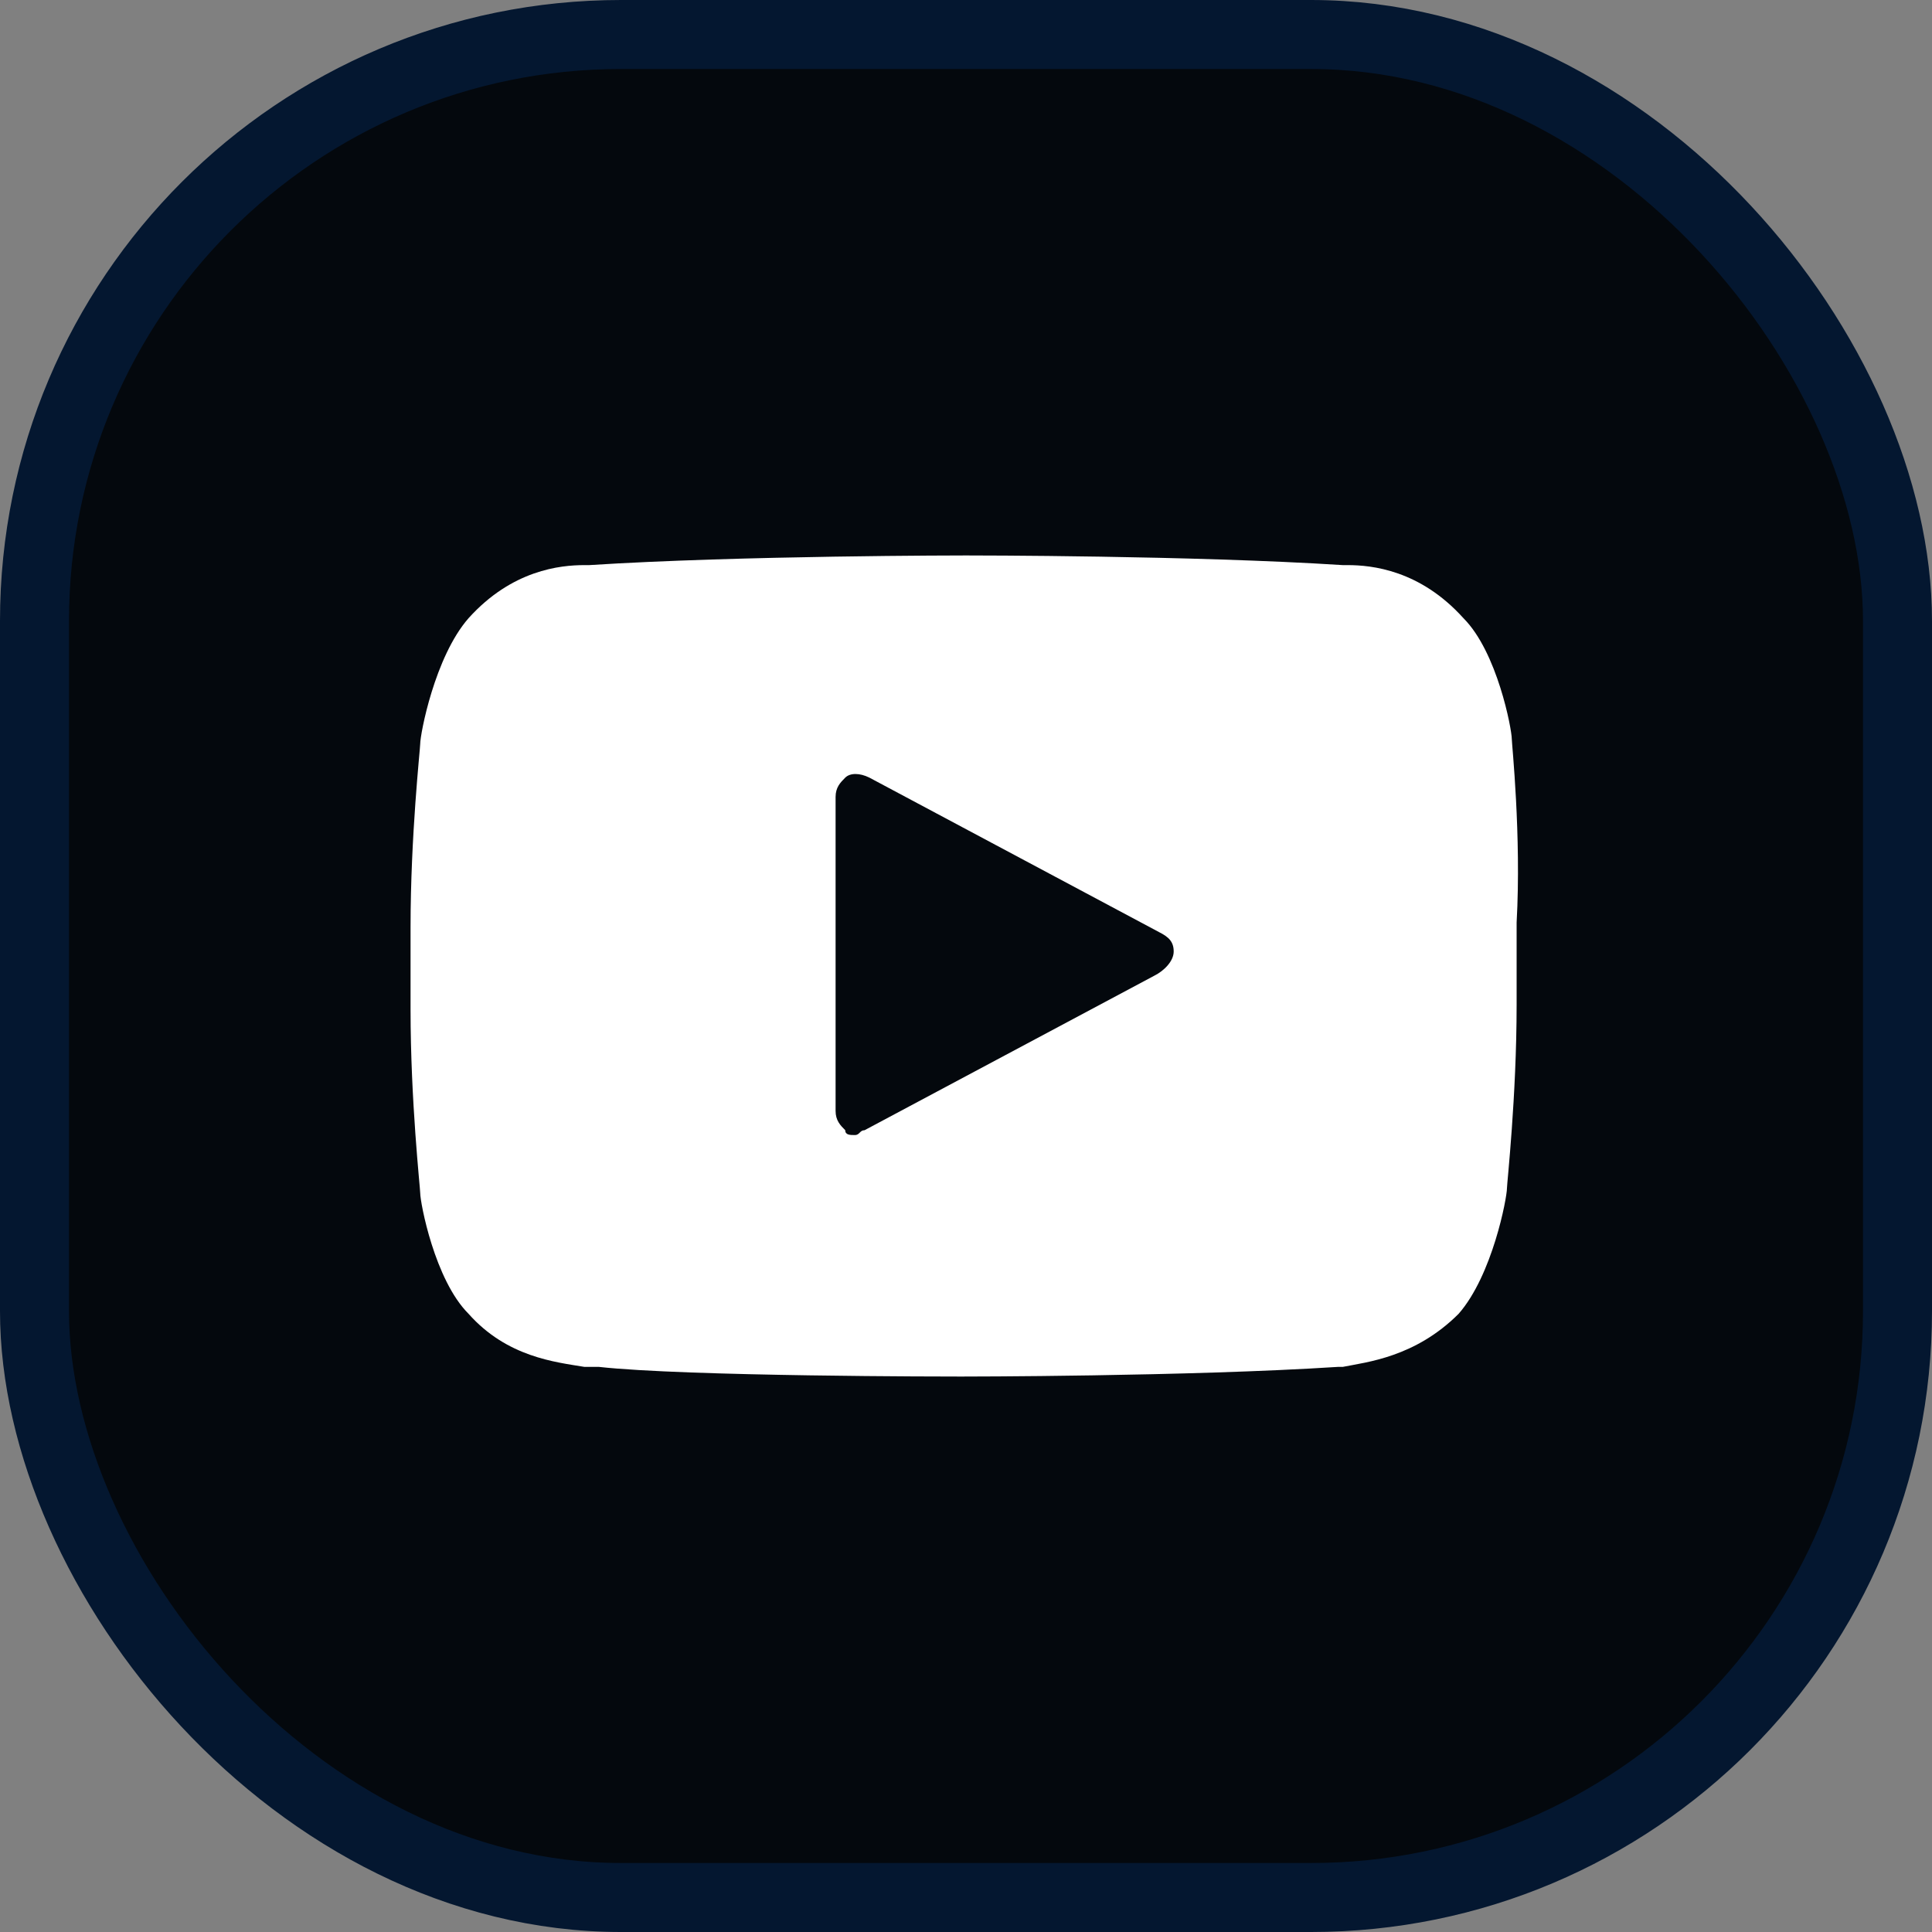 <svg width="28" height="28" viewBox="0 0 28 28" fill="none" xmlns="http://www.w3.org/2000/svg">
<rect x="0" y="0" width="28" height="28" fill="#808080" stroke="none"/>
<rect x="0.5" y="0.5" width="27" height="27" rx="8.5" fill="#04080D"/>
<rect x="0.5" y="0.5" width="27" height="27" rx="8.5" stroke="#041730"/>
<g clip-path="url(#clip0_121_4225)">
<path d="M21.91 10.71C21.91 10.57 21.7 9.45 21.21 8.96C20.58 8.26 19.88 8.19 19.53 8.19H19.46C17.29 8.05 14.07 8.05 14 8.05C14 8.05 10.71 8.05 8.54 8.19H8.47C8.12 8.19 7.42 8.26 6.79 8.96C6.3 9.52 6.09 10.64 6.09 10.78C6.09 10.85 5.95 12.11 5.95 13.44V14.63C5.95 15.96 6.09 17.22 6.09 17.29C6.09 17.43 6.3 18.55 6.79 19.04C7.35 19.67 8.05 19.74 8.47 19.81H8.68C9.94 19.95 13.79 19.95 13.93 19.95C13.93 19.95 17.22 19.95 19.39 19.81H19.46C19.81 19.74 20.51 19.67 21.14 19.04C21.63 18.48 21.84 17.36 21.84 17.22C21.84 17.15 21.98 15.89 21.98 14.56V13.37C22.05 12.11 21.91 10.78 21.91 10.71ZM16.73 14.14L12.53 16.38C12.46 16.38 12.46 16.45 12.39 16.45C12.32 16.45 12.25 16.45 12.25 16.38C12.18 16.31 12.11 16.24 12.11 16.1V11.55C12.11 11.41 12.18 11.34 12.25 11.27C12.32 11.2 12.46 11.2 12.6 11.27L16.8 13.51C16.94 13.58 17.01 13.65 17.01 13.79C17.01 13.93 16.87 14.07 16.73 14.14Z" fill="white"/>
</g>
<defs>
<clipPath id="clip0_121_4225">
<rect width="16.8" height="16.8" fill="white" transform="translate(5.6 5.6)"/>
</clipPath>
</defs>
</svg>
